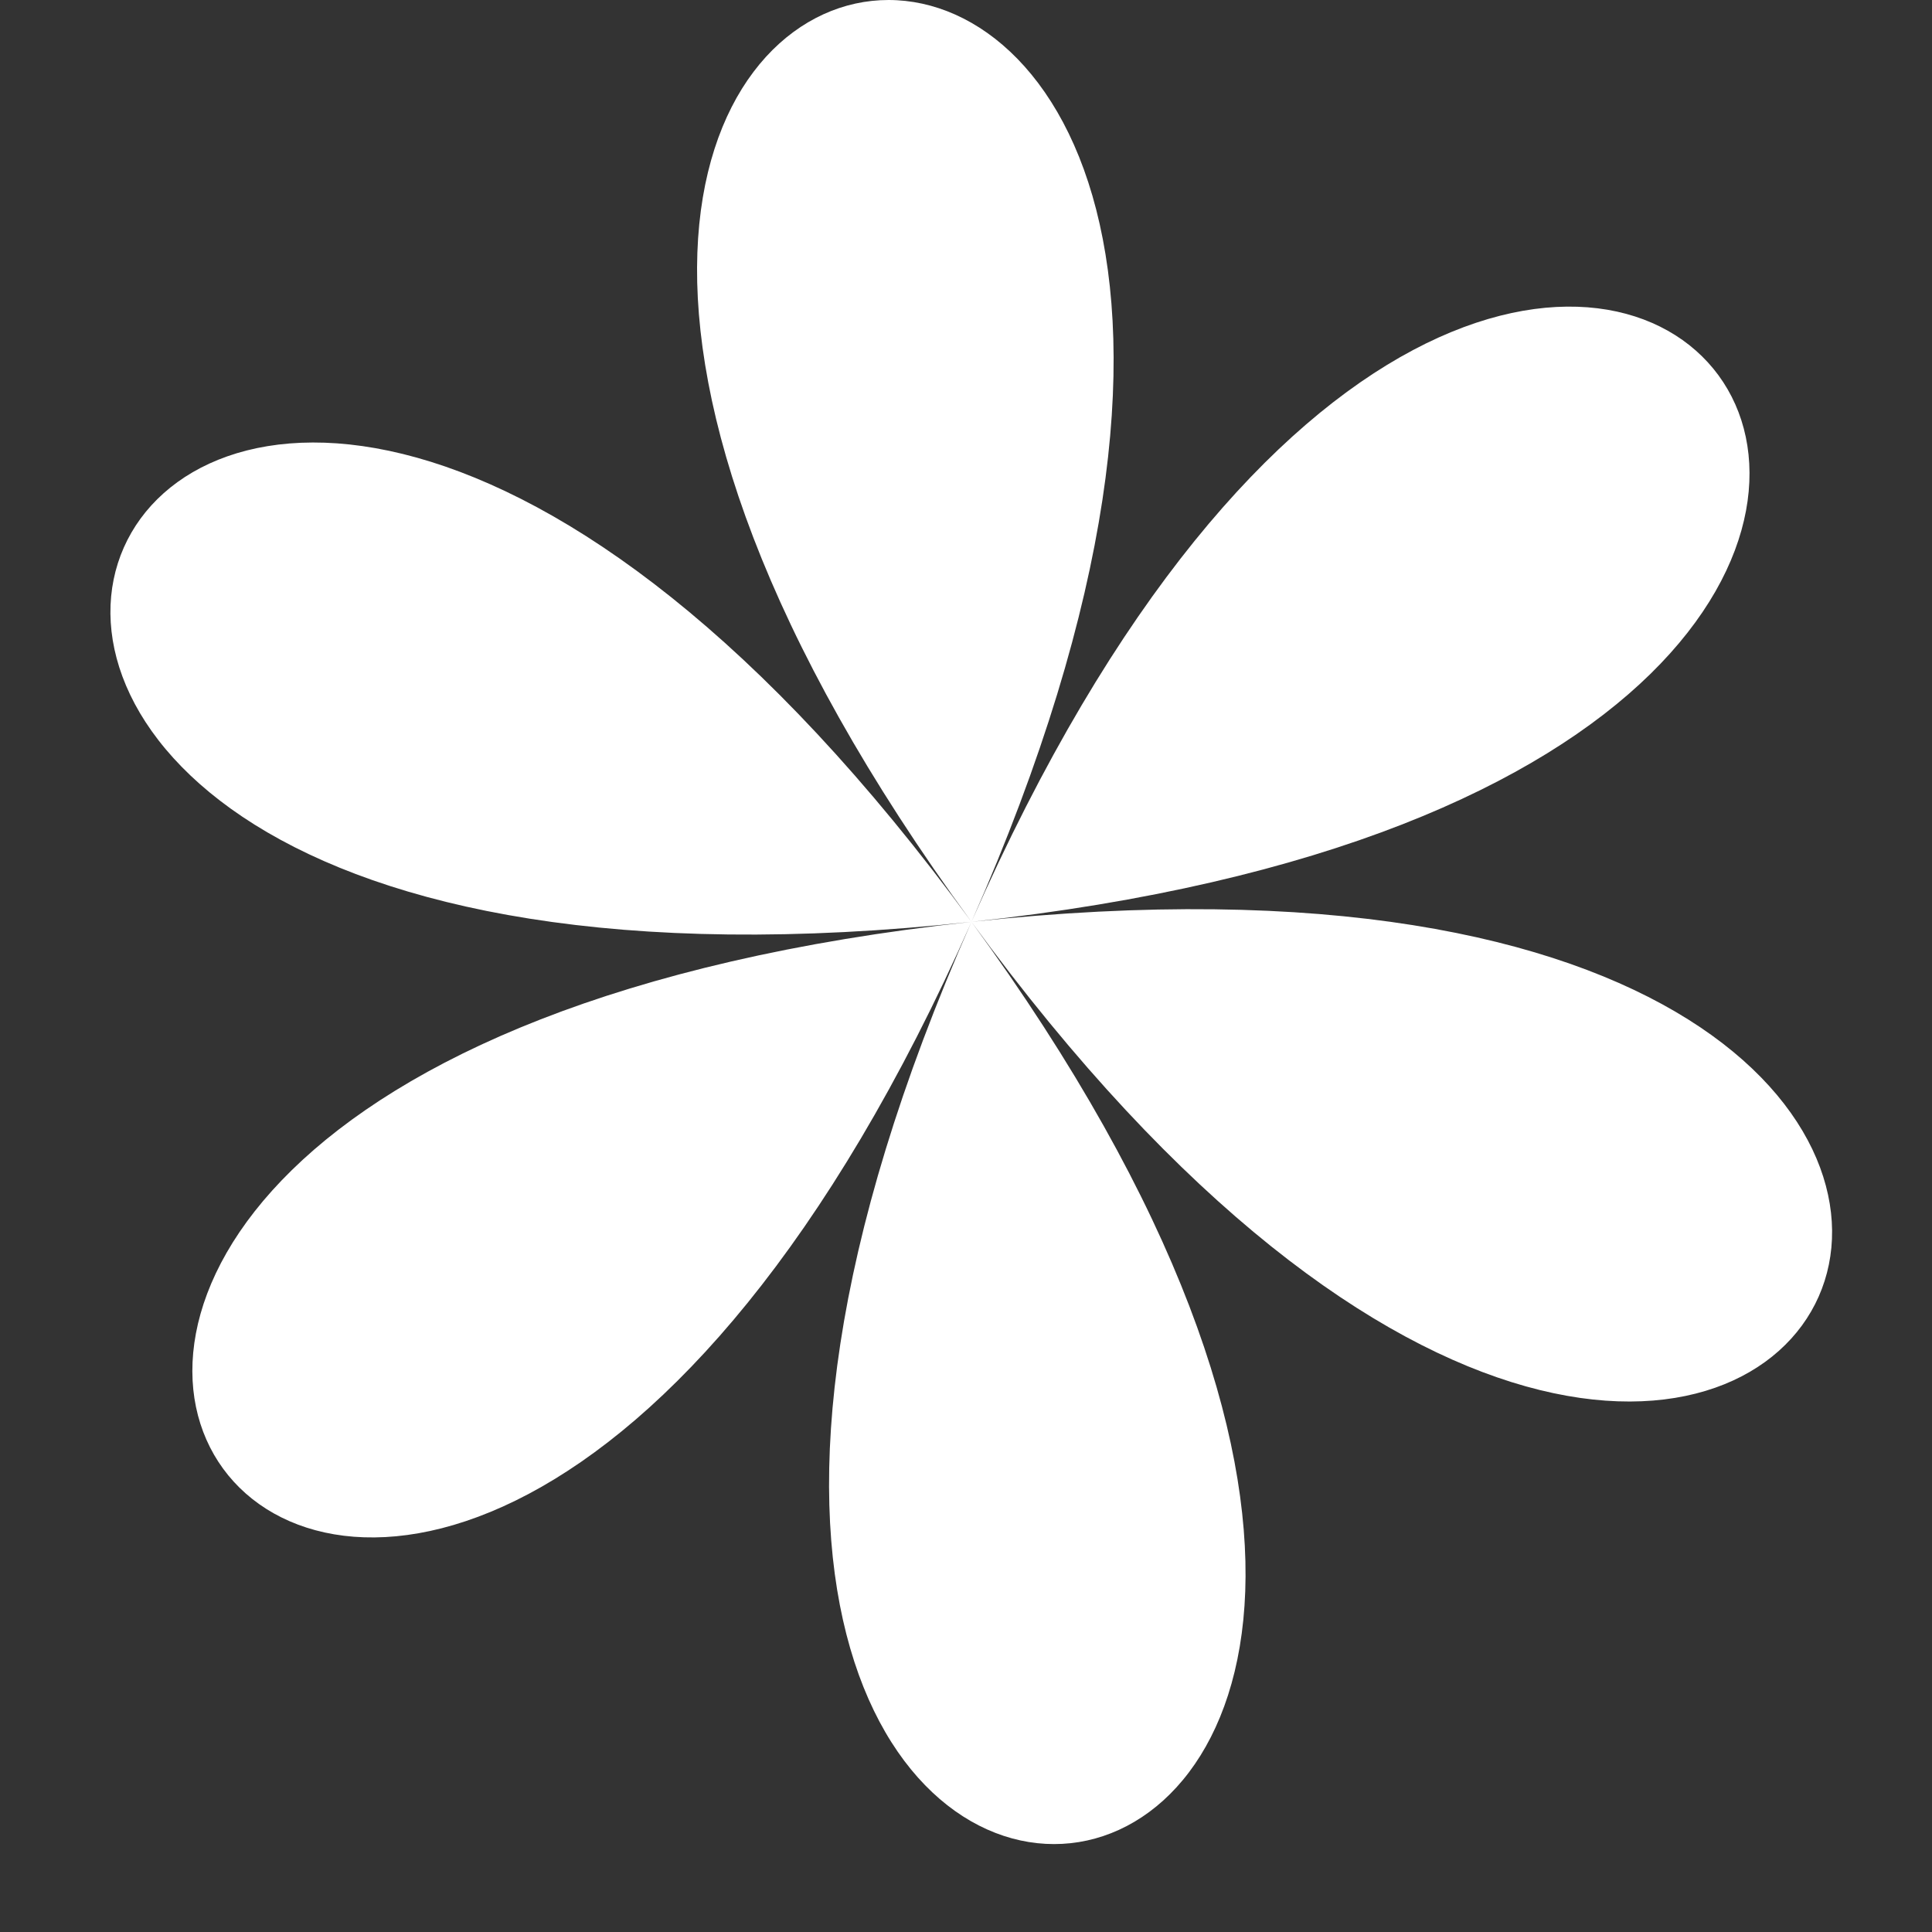 <svg width="35" height="35" xmlns="http://www.w3.org/2000/svg">
 <rect width="100%" height="100%" fill="#333333" stroke="none"/>
 <defs>
  <style>.cls-1{fill:#eddb8d;opacity:0.8;}.cls-2{fill:#fff;}.cls-3{fill:#43445b;}.cls-4{fill:#d35b6e;}.cls-5,.cls-7,.cls-8,.cls-9{fill:none;}.cls-5{stroke:#f5f5f5;}.cls-5,.cls-7,.cls-9{stroke-linecap:round;}.cls-5,.cls-7{stroke-linejoin:round;}.cls-5,.cls-7,.cls-8{stroke-width:3px;}.cls-6{fill:#f5f5f5;}.cls-7,.cls-8{stroke:#fff;}.cls-8,.cls-9{stroke-miterlimit:10;}.cls-9{stroke:#d35b6e;stroke-width:19px;}.cls-10{fill:#c45c66;}.cls-11{fill:#faf7d9;}.cls-12{fill:#4aa9a4;}.cls-13{fill:#e58840;}</style>
 </defs>
 <title>logo</title>
 <g>
  <title>background</title>
  <rect fill="none" id="canvas_background" height="37" width="37" y="-1" x="-1"/>
 </g>
 <g>
  <title>Layer 1</title>
  <g id="ogp">
   <path id="svg_69" d="m17.599,16.7c10.44,-23.63 -15.25,-20.86 0,0c-15.25,-20.86 -25.7,2.78 0,0c-25.7,2.78 -10.45,23.64 0,0c-10.45,23.64 15.24,20.87 0,0c15.24,20.87 25.69,-2.77 0,0c25.69,-2.77 10.4,-23.63 0,0z" class="cls-2"/>
  </g>
 </g>
</svg>